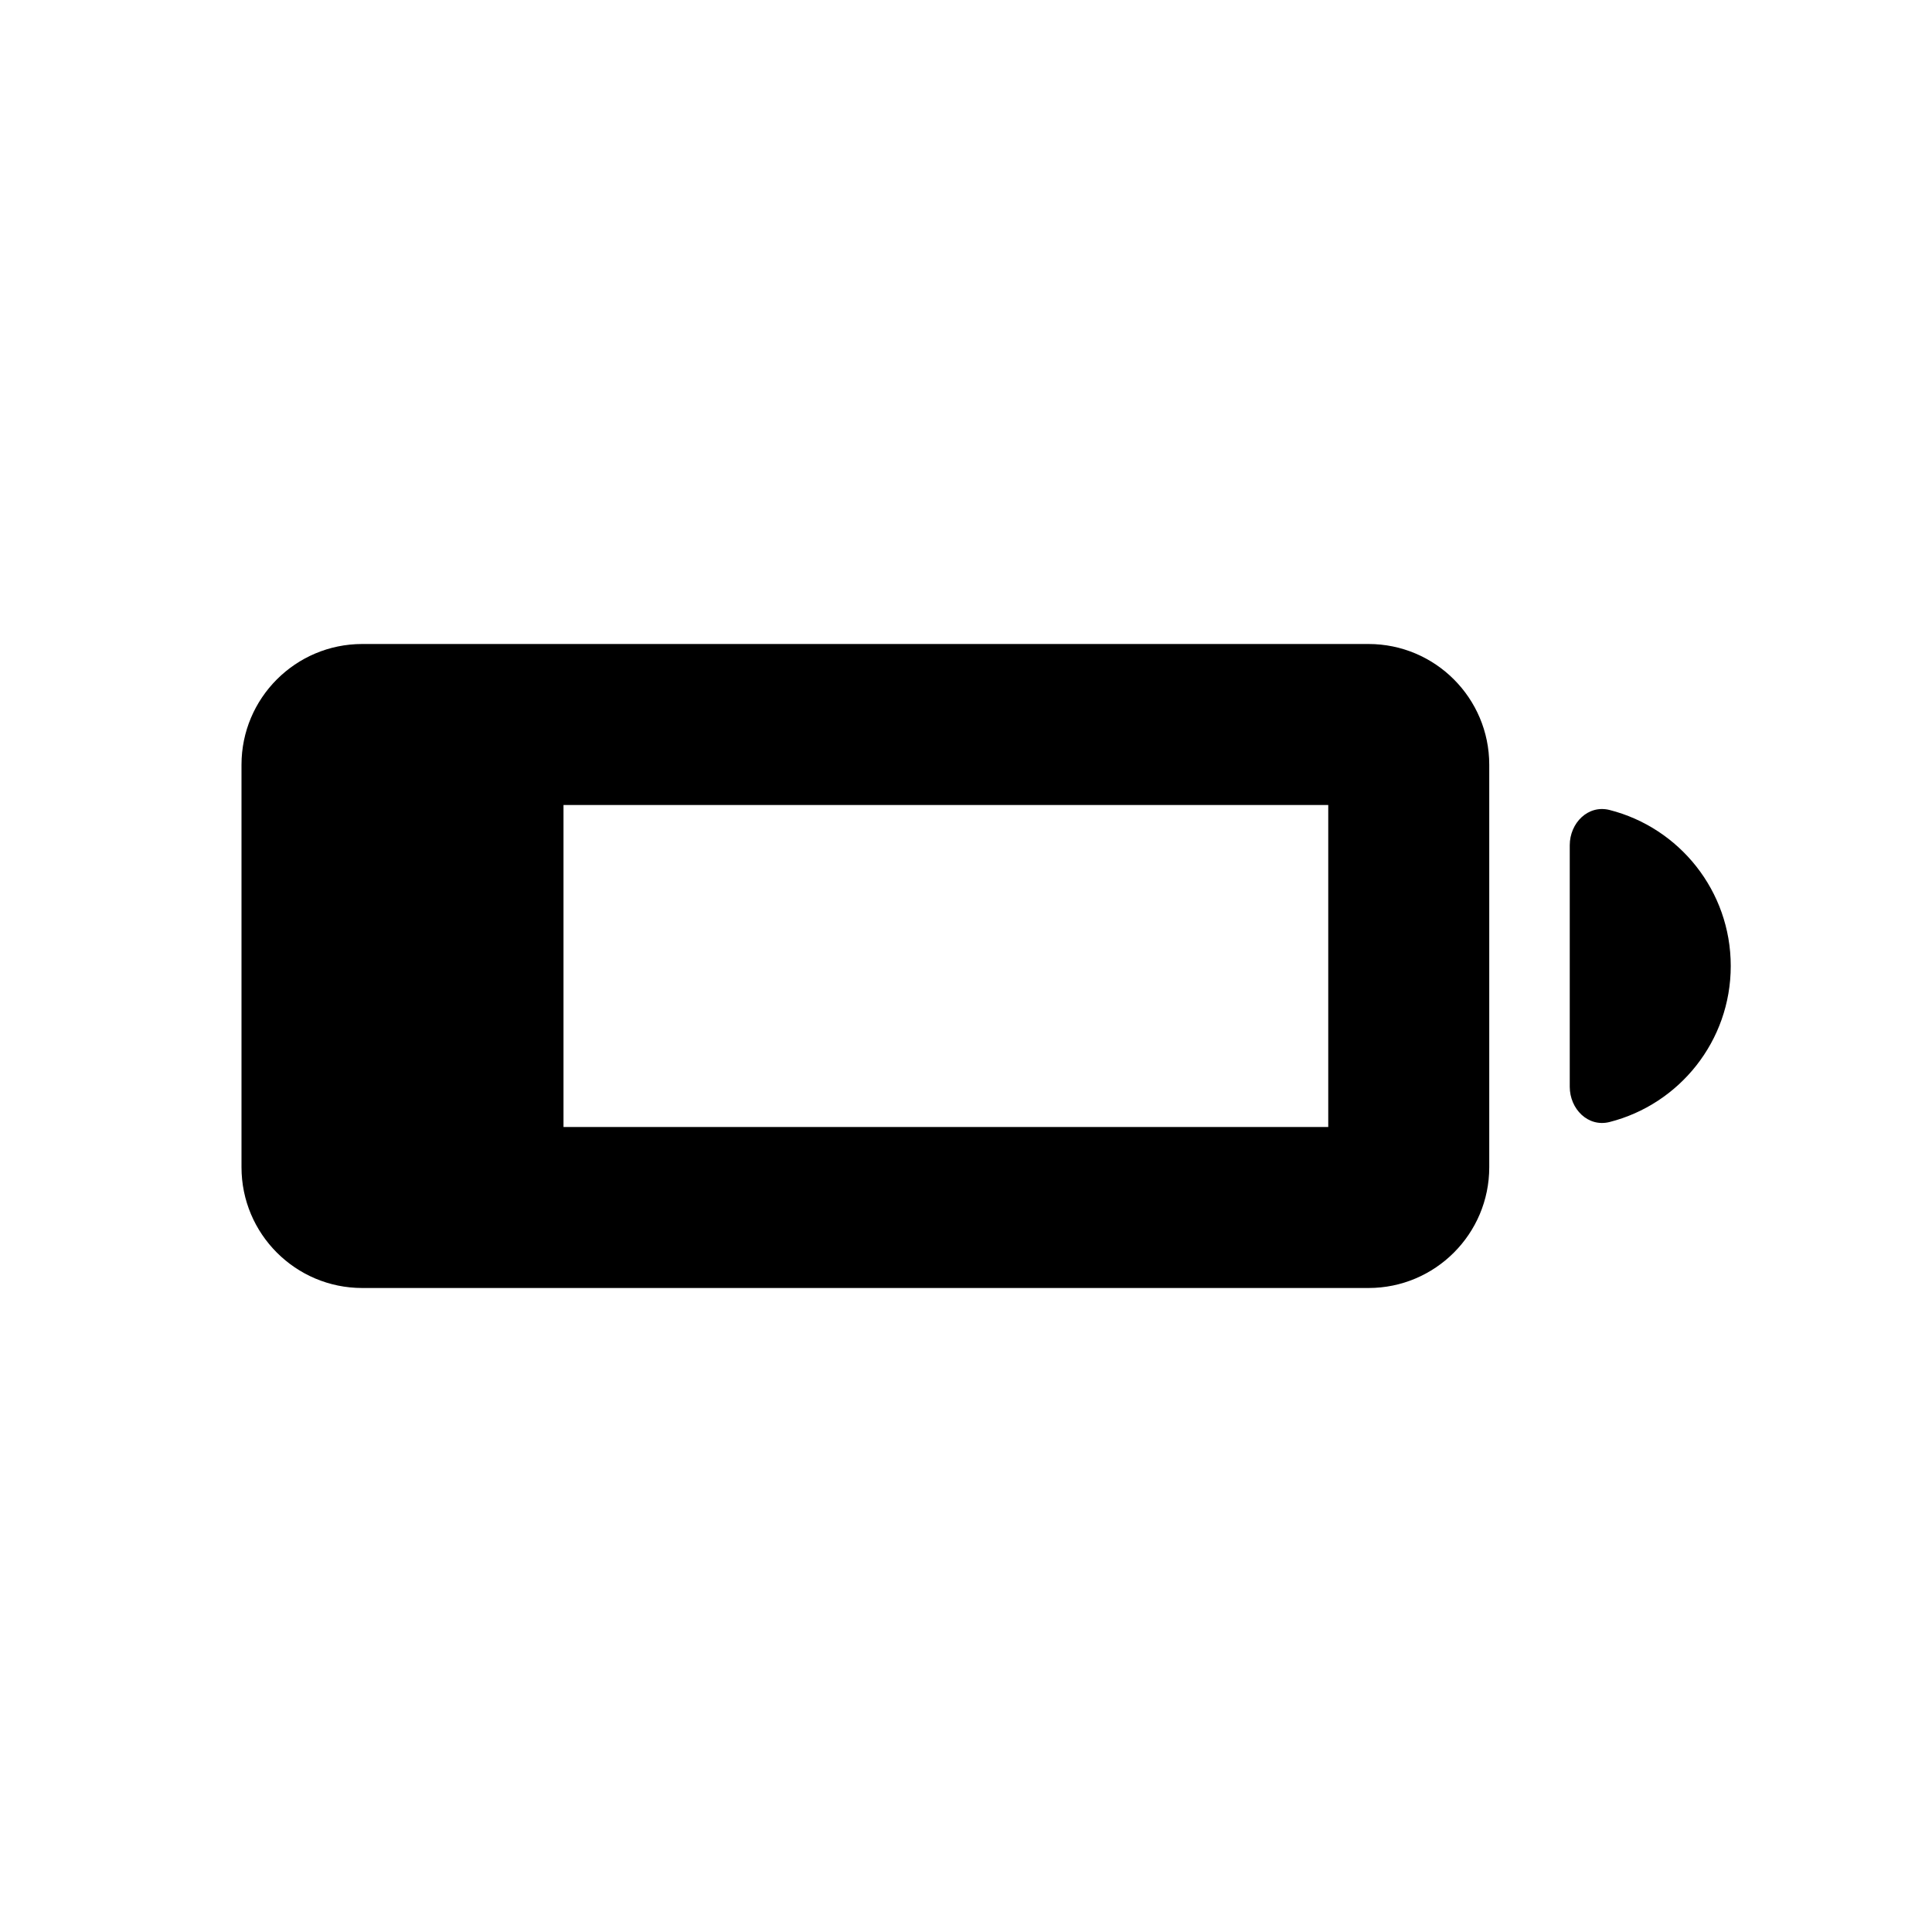<svg width="24" height="24" viewBox="0 0 24 24" fill="none" xmlns="http://www.w3.org/2000/svg">
<path fill-rule="evenodd" clip-rule="evenodd" d="M7 14H16.5V10H7V14ZM4.5 8C3.672 8 3 8.672 3 9.5V14.5C3 15.328 3.672 16 4.5 16H17C17.828 16 18.5 15.328 18.5 14.5V9.5C18.5 8.672 17.828 8 17 8H4.5ZM19.995 13.938C19.727 14.006 19.5 13.776 19.5 13.5V10.5C19.5 10.224 19.727 9.994 19.995 10.062C20.86 10.282 21.5 11.066 21.5 12C21.5 12.934 20.86 13.718 19.995 13.938Z" fill="black"/>
</svg>
